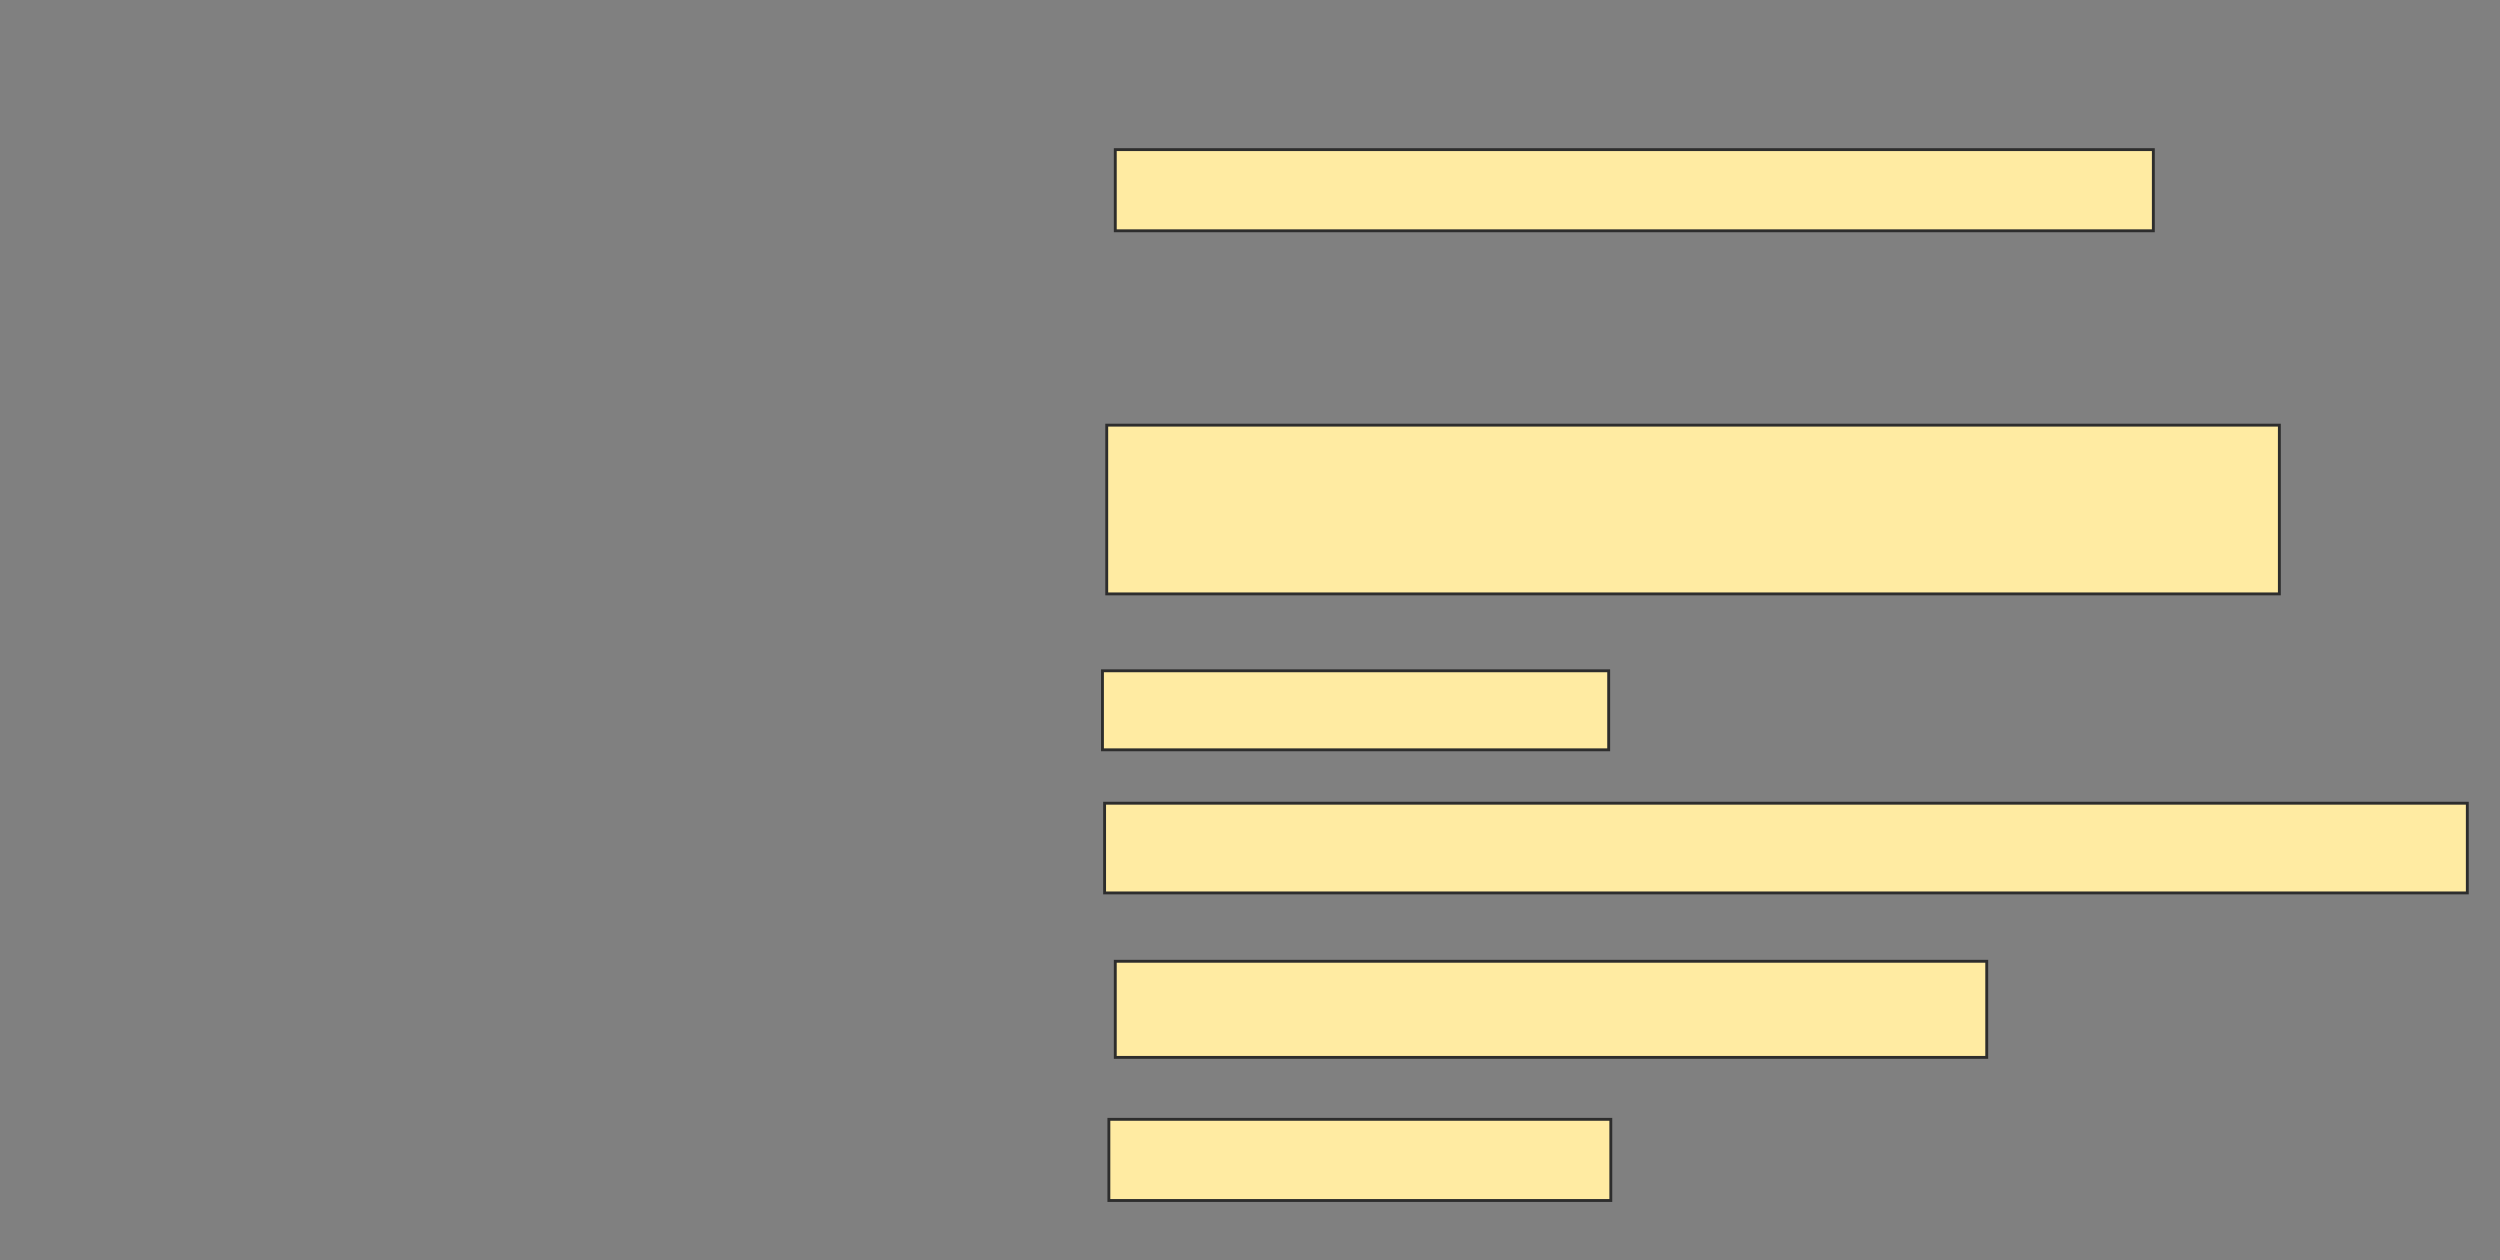 <svg xmlns="http://www.w3.org/2000/svg" width="867" height="437">
 <rect width="100%" height="100%" fill="#808080" stroke="none"/>
 <!-- Created with Image Occlusion Enhanced -->
 <g>
  <title>Labels</title>
 </g>
 <g>
  <title>Masks</title>
  <rect id="3fb3e111d5cc4fe19e21041fe7c4dcf7-ao-1" height="28.148" width="360" y="51.889" x="386.778" stroke="#2D2D2D" fill="#FFEBA2"/>
  
  <rect id="3fb3e111d5cc4fe19e21041fe7c4dcf7-ao-3" height="58.519" width="406.667" y="147.444" x="383.815" stroke="#2D2D2D" fill="#FFEBA2"/>
  <rect id="3fb3e111d5cc4fe19e21041fe7c4dcf7-ao-4" height="27.407" width="175.556" y="232.63" x="382.333" stroke="#2D2D2D" fill="#FFEBA2"/>
  <rect id="3fb3e111d5cc4fe19e21041fe7c4dcf7-ao-5" height="31.111" width="472.593" y="278.556" x="383.074" stroke="#2D2D2D" fill="#FFEBA2"/>
  <rect id="3fb3e111d5cc4fe19e21041fe7c4dcf7-ao-6" height="33.333" width="302.222" y="333.37" x="386.778" stroke="#2D2D2D" fill="#FFEBA2"/>
  <rect id="3fb3e111d5cc4fe19e21041fe7c4dcf7-ao-7" height="28.148" width="174.074" y="388.185" x="384.556" stroke="#2D2D2D" fill="#FFEBA2"/>
 </g>
</svg>